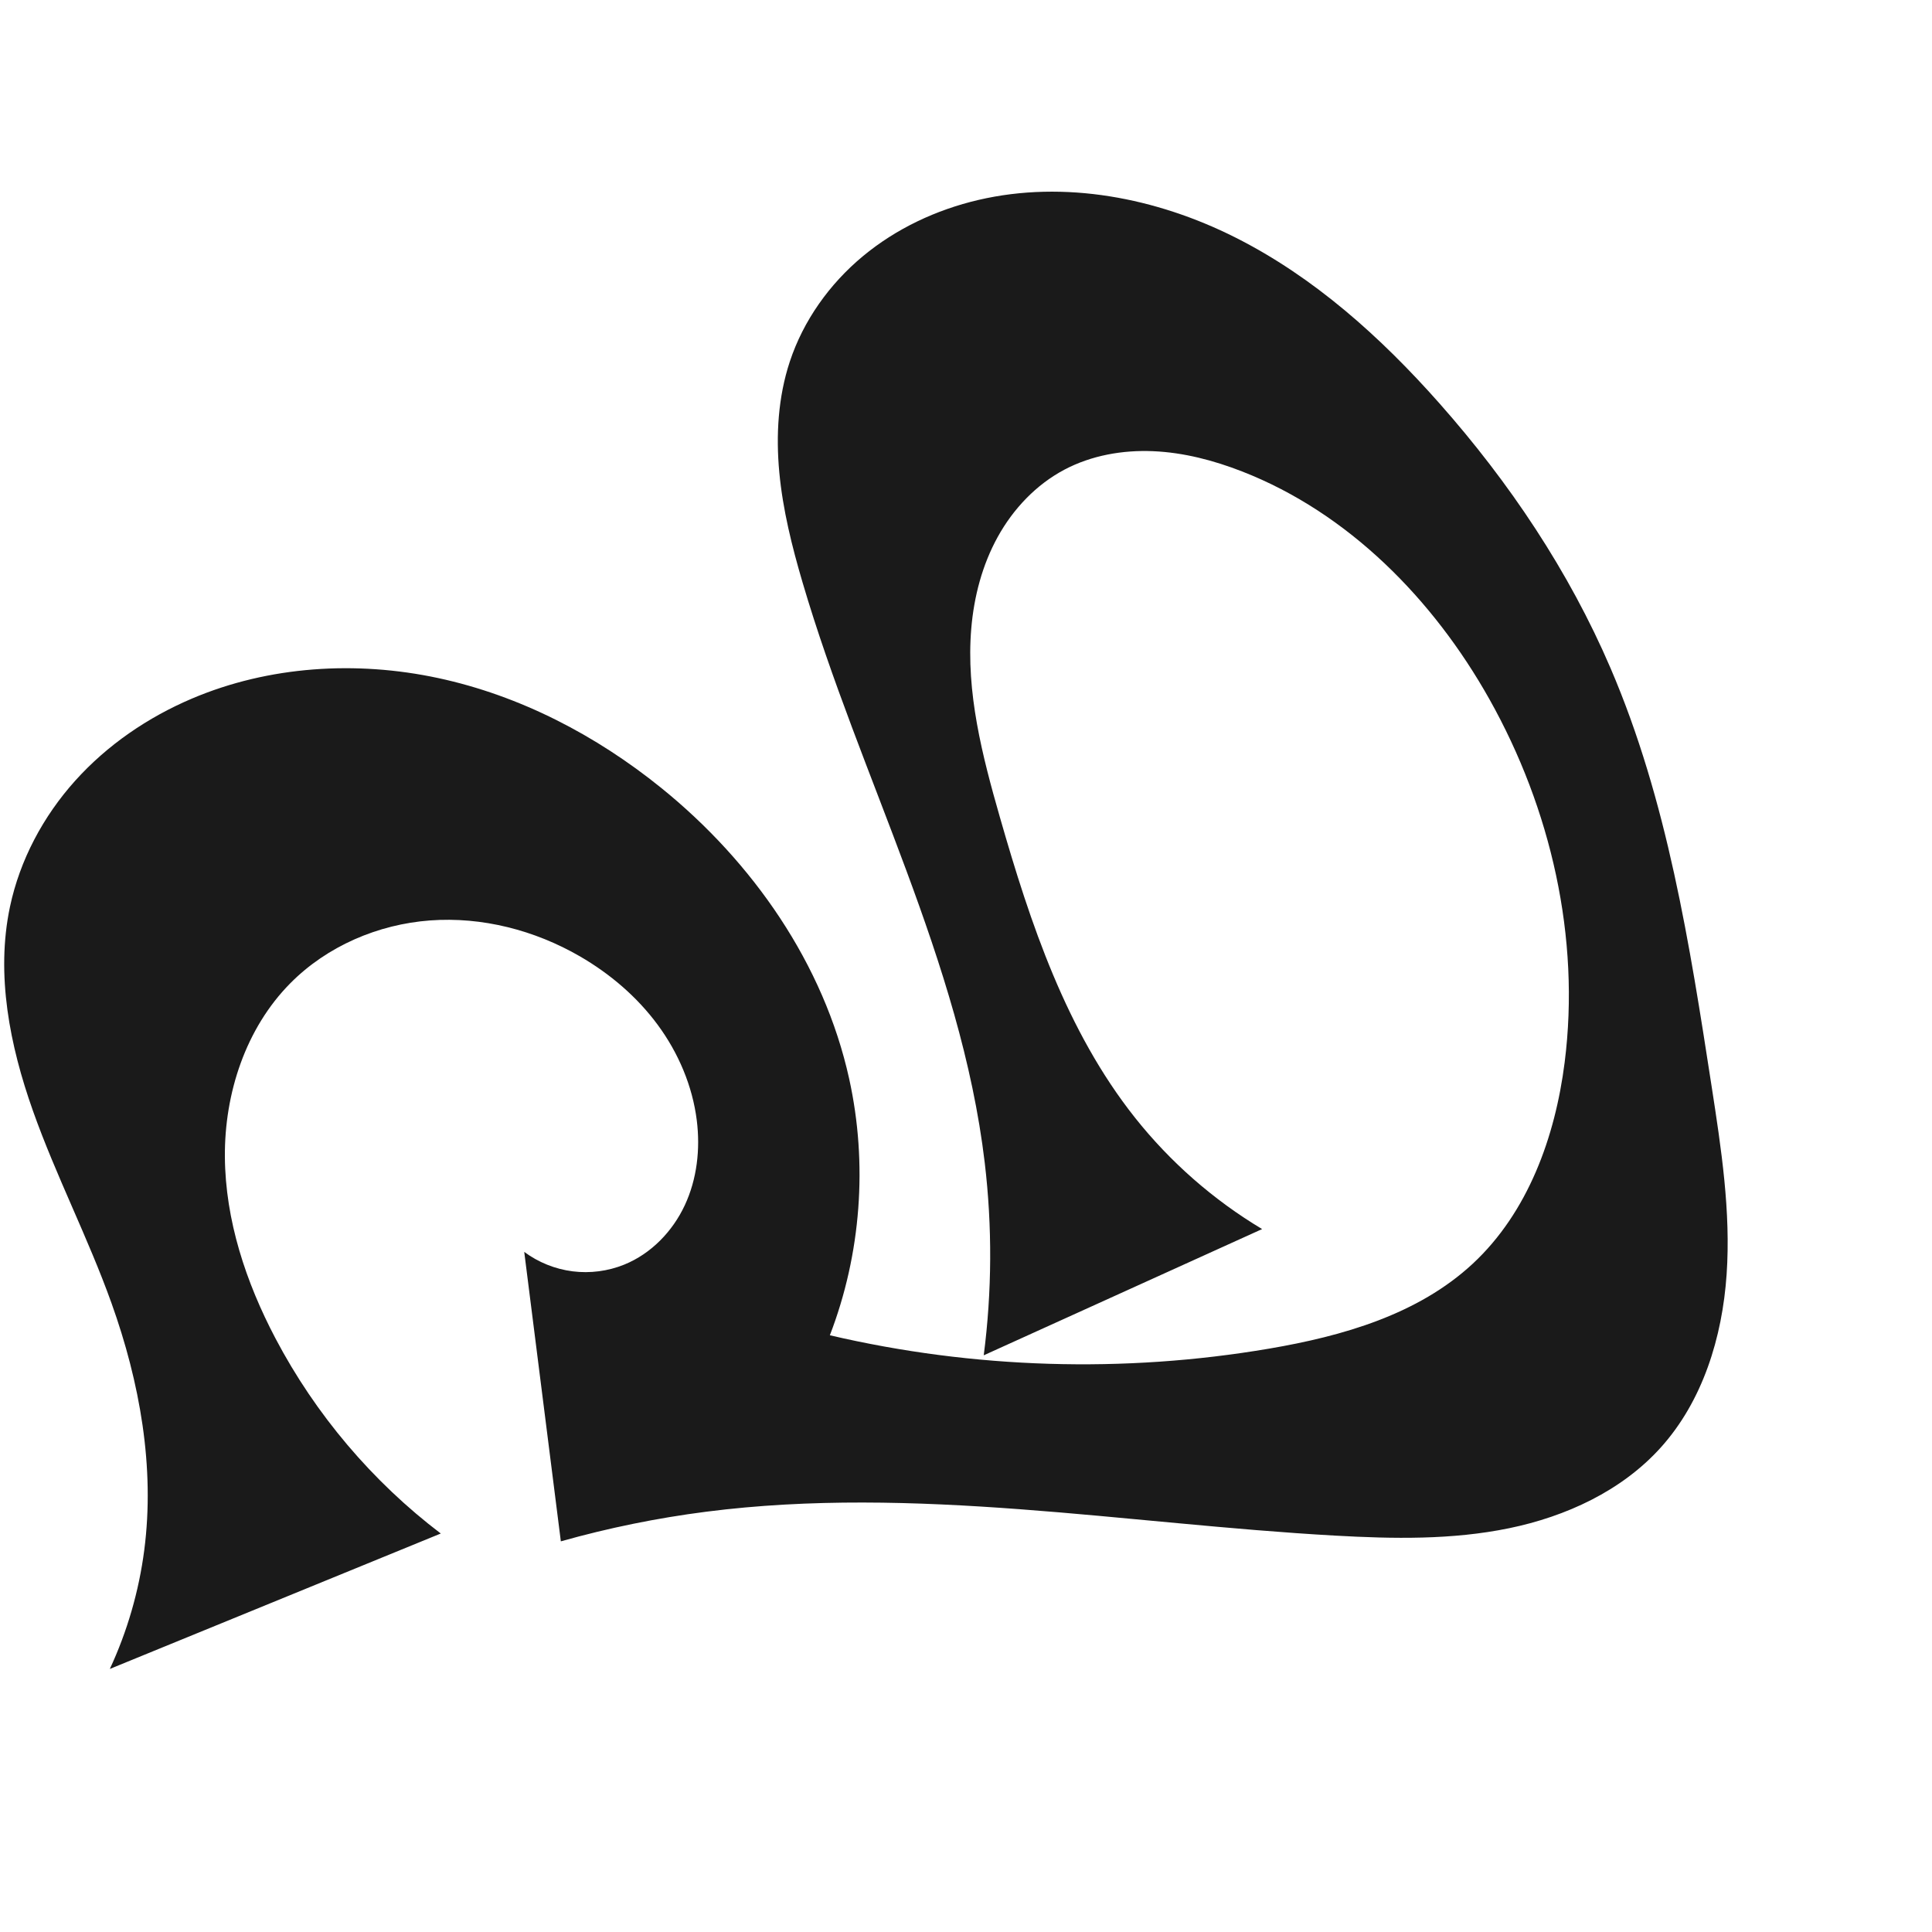 <?xml version="1.0" encoding="UTF-8" standalone="no"?>
<svg
   xmlns:dc="http://purl.org/dc/elements/1.1/"
   xmlns:cc="http://creativecommons.org/ns#"
   xmlns:rdf="http://www.w3.org/1999/02/22-rdf-syntax-ns#"
   xmlns:svg="http://www.w3.org/2000/svg"
   xmlns="http://www.w3.org/2000/svg"
   xmlns:sodipodi="http://sodipodi.sourceforge.net/DTD/sodipodi-0.dtd"
   xmlns:inkscape="http://www.inkscape.org/namespaces/inkscape"
   xml:space="preserve"
   width="1000"
   height="1000"
   version="1.1"
   style="clip-rule:evenodd;fill-rule:evenodd;image-rendering:optimizeQuality;shape-rendering:geometricPrecision;text-rendering:geometricPrecision"
   viewBox="0 0 1000 1000"
   id="svg10"
   sodipodi:docname="ഫ.svg"
   inkscape:version="1.0.1 (3bc2e813f5, 2020-09-07)"><sodipodi:namedview
   pagecolor="#ffffff"
   bordercolor="#666666"
   borderopacity="1"
   objecttolerance="10"
   gridtolerance="10"
   guidetolerance="10"
   inkscape:pageopacity="0"
   inkscape:pageshadow="2"
   inkscape:window-width="1920"
   inkscape:window-height="1015"
   id="namedview12"
   showgrid="false"
   inkscape:zoom="0.79682018"
   inkscape:cx="365.69573"
   inkscape:cy="527.9937"
   inkscape:window-x="1920"
   inkscape:window-y="0"
   inkscape:window-maximized="1"
   inkscape:current-layer="svg10"
   showguides="true"
   inkscape:guide-bbox="true"
   inkscape:document-rotation="0"><sodipodi:guide
     position="0,1000"
     orientation="0,1"
     id="guide16"
     inkscape:label=""
     inkscape:locked="true"
     inkscape:color="rgb(0,0,255)" /><sodipodi:guide
     position="1763.312,2036.169"
     orientation="1000,0"
     id="guide18" /><sodipodi:guide
     position="0,200"
     orientation="0,1"
     id="guide20"
     inkscape:label="base"
     inkscape:locked="true"
     inkscape:color="rgb(0,0,255)" /><inkscape:grid
     type="xygrid"
     id="grid24"
     originx="-473.376"
     originy="-489.692" /><sodipodi:guide
     position="0,0"
     orientation="0,1"
     id="guide34"
     inkscape:label="bottom"
     inkscape:locked="true"
     inkscape:color="rgb(0,0,255)" /><sodipodi:guide
     position="225.051,1693.319"
     orientation="0,1"
     id="guide44"
     inkscape:label=""
     inkscape:locked="false"
     inkscape:color="rgb(0,0,255)" /><sodipodi:guide
     position="0,900"
     orientation="0,1"
     id="guide46"
     inkscape:label=""
     inkscape:locked="true"
     inkscape:color="rgb(0,0,255)" /><sodipodi:guide
     position="888.714,516.117"
     orientation="-1,0"
     id="guide841"
     inkscape:label=""
     inkscape:locked="false"
     inkscape:color="rgb(0,0,255)" /><sodipodi:guide
     position="0,1000"
     orientation="0,1000"
     id="guide860" /><sodipodi:guide
     position="1000,1000"
     orientation="1000,0"
     id="guide862" /><sodipodi:guide
     position="1000,0"
     orientation="0,-1000"
     id="guide864" /><sodipodi:guide
     position="0,0"
     orientation="-1000,0"
     id="guide866" /></sodipodi:namedview>
 <defs
   id="defs4"><inkscape:path-effect
   effect="spiro"
   id="path-effect858"
   is_visible="true"
   lpeversion="1" /><inkscape:path-effect
   effect="spiro"
   id="path-effect854"
   is_visible="true"
   lpeversion="1" />
  <style
   type="text/css"
   id="style2">
   <![CDATA[
    .fil0 {fill:#EF7F1A;fill-rule:nonzero}
   ]]>
  </style>
 <inkscape:path-effect
   effect="spiro"
   id="path-effect1214"
   is_visible="true"
   lpeversion="1" /><inkscape:path-effect
   effect="spiro"
   id="path-effect1195"
   is_visible="true"
   lpeversion="1" /><inkscape:path-effect
   effect="spiro"
   id="path-effect992"
   is_visible="true"
   lpeversion="1" /><inkscape:path-effect
   effect="spiro"
   id="path-effect287"
   is_visible="true"
   lpeversion="1" /><inkscape:path-effect
   effect="spiro"
   id="path-effect1032"
   is_visible="true"
   lpeversion="1" /><inkscape:path-effect
   effect="spiro"
   id="path-effect1218"
   is_visible="true"
   lpeversion="1" /><inkscape:path-effect
   effect="spiro"
   id="path-effect309"
   is_visible="true"
   lpeversion="1" /></defs>
 
<path
   style="display:inline;fill:#1a1a1a;fill-rule:nonzero;stroke:none;stroke-width:2.108px;stroke-linecap:butt;stroke-linejoin:miter;stroke-opacity:1"
   d="M 74.662,802.375 C 80.256,759.337 72.342,715.373 57.714,674.513 45.626,640.749 29.026,608.733 17.04,574.933 5.054,541.132 -2.248,504.468 5.157,469.378 10.279,445.105 22.382,422.484 38.97,404.038 55.557,385.593 76.537,371.278 99.369,361.577 139.214,344.648 184.448,341.882 226.778,350.96 c 42.33,9.077 81.781,29.639 115.453,56.85 47.374,38.284 84.185,91.1 97.302,150.58 9.693,43.955 6.17,90.736 -9.996,132.744 74.333,17.352 152.133,19.717 227.383,6.911 38.075,-6.479 77.112,-17.673 105.396,-43.972 28.531,-26.53 42.643,-65.527 47.546,-104.177 8.194,-64.599 -7.093,-131.279 -38.98,-188.054 C 741.914,310.265 697.997,265.496 642.882,244.013 c -14.734,-5.743 -30.25,-9.806 -46.049,-10.476 -15.799,-0.67 -31.925,2.169 -45.903,9.564 -14.644,7.748 -26.494,20.302 -34.506,34.804 -8.012,14.502 -12.298,30.889 -13.695,47.398 -2.793,33.017 5.689,65.861 14.818,97.714 15.764,54.997 34.367,110.676 69.927,155.494 18.224,22.969 40.635,42.606 65.8,57.655 L 509.18,701.507 c 4.274,-33.034 4.448,-66.596 0.519,-99.673 -12.41,-104.467 -64.641,-199.523 -94.321,-300.451 -5.466,-18.586 -10.186,-37.485 -12.001,-56.772 -1.815,-19.288 -0.65,-39.054 5.428,-57.448 7.029,-21.274 20.566,-40.208 37.799,-54.526 17.233,-14.319 38.069,-24.083 59.892,-29.161 44.472,-10.347 92.031,-1.112 132.826,19.397 40.795,20.509 75.406,51.656 105.674,85.843 36.235,40.927 67.07,86.913 88.631,137.144 29.371,68.424 40.952,142.933 52.318,216.522 4.976,32.214 9.975,64.746 7.748,97.266 -2.227,32.519 -12.332,65.492 -34.174,89.687 -20.184,22.359 -48.965,35.612 -78.468,41.686 -29.503,6.074 -59.949,5.496 -90.024,3.813 -108.625,-6.078 -217.604,-26.195 -325.516,-12.367 -25.405,3.255 -50.57,8.385 -75.222,15.333 L 271.342,647.982 c 7.304,5.414 16.013,8.913 25.032,10.057 9.019,1.144 18.326,-0.07 26.75,-3.488 13.873,-5.63 24.992,-17.151 31.323,-30.718 6.332,-13.567 8.063,-29.034 6.212,-43.89 -2.227,-17.878 -9.535,-34.985 -20.225,-49.487 -10.69,-14.502 -24.693,-26.433 -40.285,-35.458 -23.361,-13.522 -50.659,-20.579 -77.577,-18.577 -26.918,2.002 -53.297,13.313 -72.291,32.491 -23.118,23.342 -34.117,56.994 -33.884,89.846 0.232,32.852 10.901,64.964 26.207,94.033 20.714,39.34 50.137,74.065 85.542,100.958 L 56.852,863.836 c 9.022,-19.42 15.051,-40.226 17.811,-61.46 z"
   id="use1061"
   sodipodi:nodetypes="aaaaaacaaaaaaaaccaaaaaaaaaaccaaaaacca"
   inkscape:path-effect="#path-effect858"
   inkscape:original-d="M 74.662413,802.3752 C 77.889888,759.50289 65.888354,716.72207 57.713807,674.51273 44.292835,605.21342 -11.190429,538.04558 5.1567615,469.37764 16.208758,422.95267 54.255893,377.14175 99.368772,361.57728 c 77.901758,-26.87701 174.506248,0.20515 242.862268,46.23244 49.57046,33.3781 82.55942,92.66631 97.30166,150.57999 10.94639,43.00199 -9.99609,132.74424 -9.99609,132.74424 0,0 152.81184,20.6684 227.38265,6.91108 37.43534,-6.90632 78.03943,-17.50147 105.39609,-43.97248 27.43163,-26.54355 43.28397,-66.24443 47.54592,-104.17713 7.14769,-63.6167 -7.41771,-132.35793 -38.97992,-188.05354 -28.59166,-50.45368 -74.07994,-96.48102 -127.99963,-117.82872 -28.49964,-11.28348 -68.28616,-20.39239 -91.95154,-0.91173 -47.09247,38.76518 -40.65867,119.35559 -33.38251,179.91546 6.77943,56.42561 36.12677,109.80674 69.92677,155.49449 17.34368,23.4436 65.79965,57.65463 65.79965,57.65463 L 509.1799,701.50657 c 0,0 5.4673,-66.81886 0.51898,-99.67313 -15.63356,-103.79872 -75.44176,-197.19328 -94.32084,-300.45103 -6.85898,-37.51468 -21.51162,-79.13157 -6.57337,-114.22067 16.79564,-39.452 55.27099,-77.4323 97.69072,-83.68699 85.96618,-12.675508 172.39293,48.84186 238.50018,105.23941 41.40868,35.32666 67.16401,87.12548 88.63137,137.14352 29.28472,68.23216 48.731,142.3577 52.31824,216.52207 3.04063,62.86348 15.24971,139.7914 -26.42645,186.9524 -38.52339,43.5933 -110.68675,38.94604 -168.4923,45.4994 -107.89258,12.23169 -217.2935,-21.21264 -325.51631,-12.3669 -25.50466,2.08466 -75.22229,15.33319 -75.22229,15.33319 3.56444,-56.31268 11.44435,-80.18214 -18.94551,-149.81623 0,0 36.42443,14.74543 51.78236,6.56847 24.57338,-13.08352 39.66049,-46.85012 37.53504,-74.60822 -2.65416,-34.66304 -28.90508,-70.46437 -60.51018,-84.94501 -45.61108,-20.89781 -115.30458,-22.45301 -149.86737,13.91323 -42.26192,44.46709 -27.59136,125.85476 -7.67779,183.87925 14.31789,41.71971 85.54158,100.95772 85.54158,100.95772 L 56.851821,863.8355 c 8.663148,-19.49098 16.209403,-40.19083 17.810592,-61.4603 z" /></svg>
